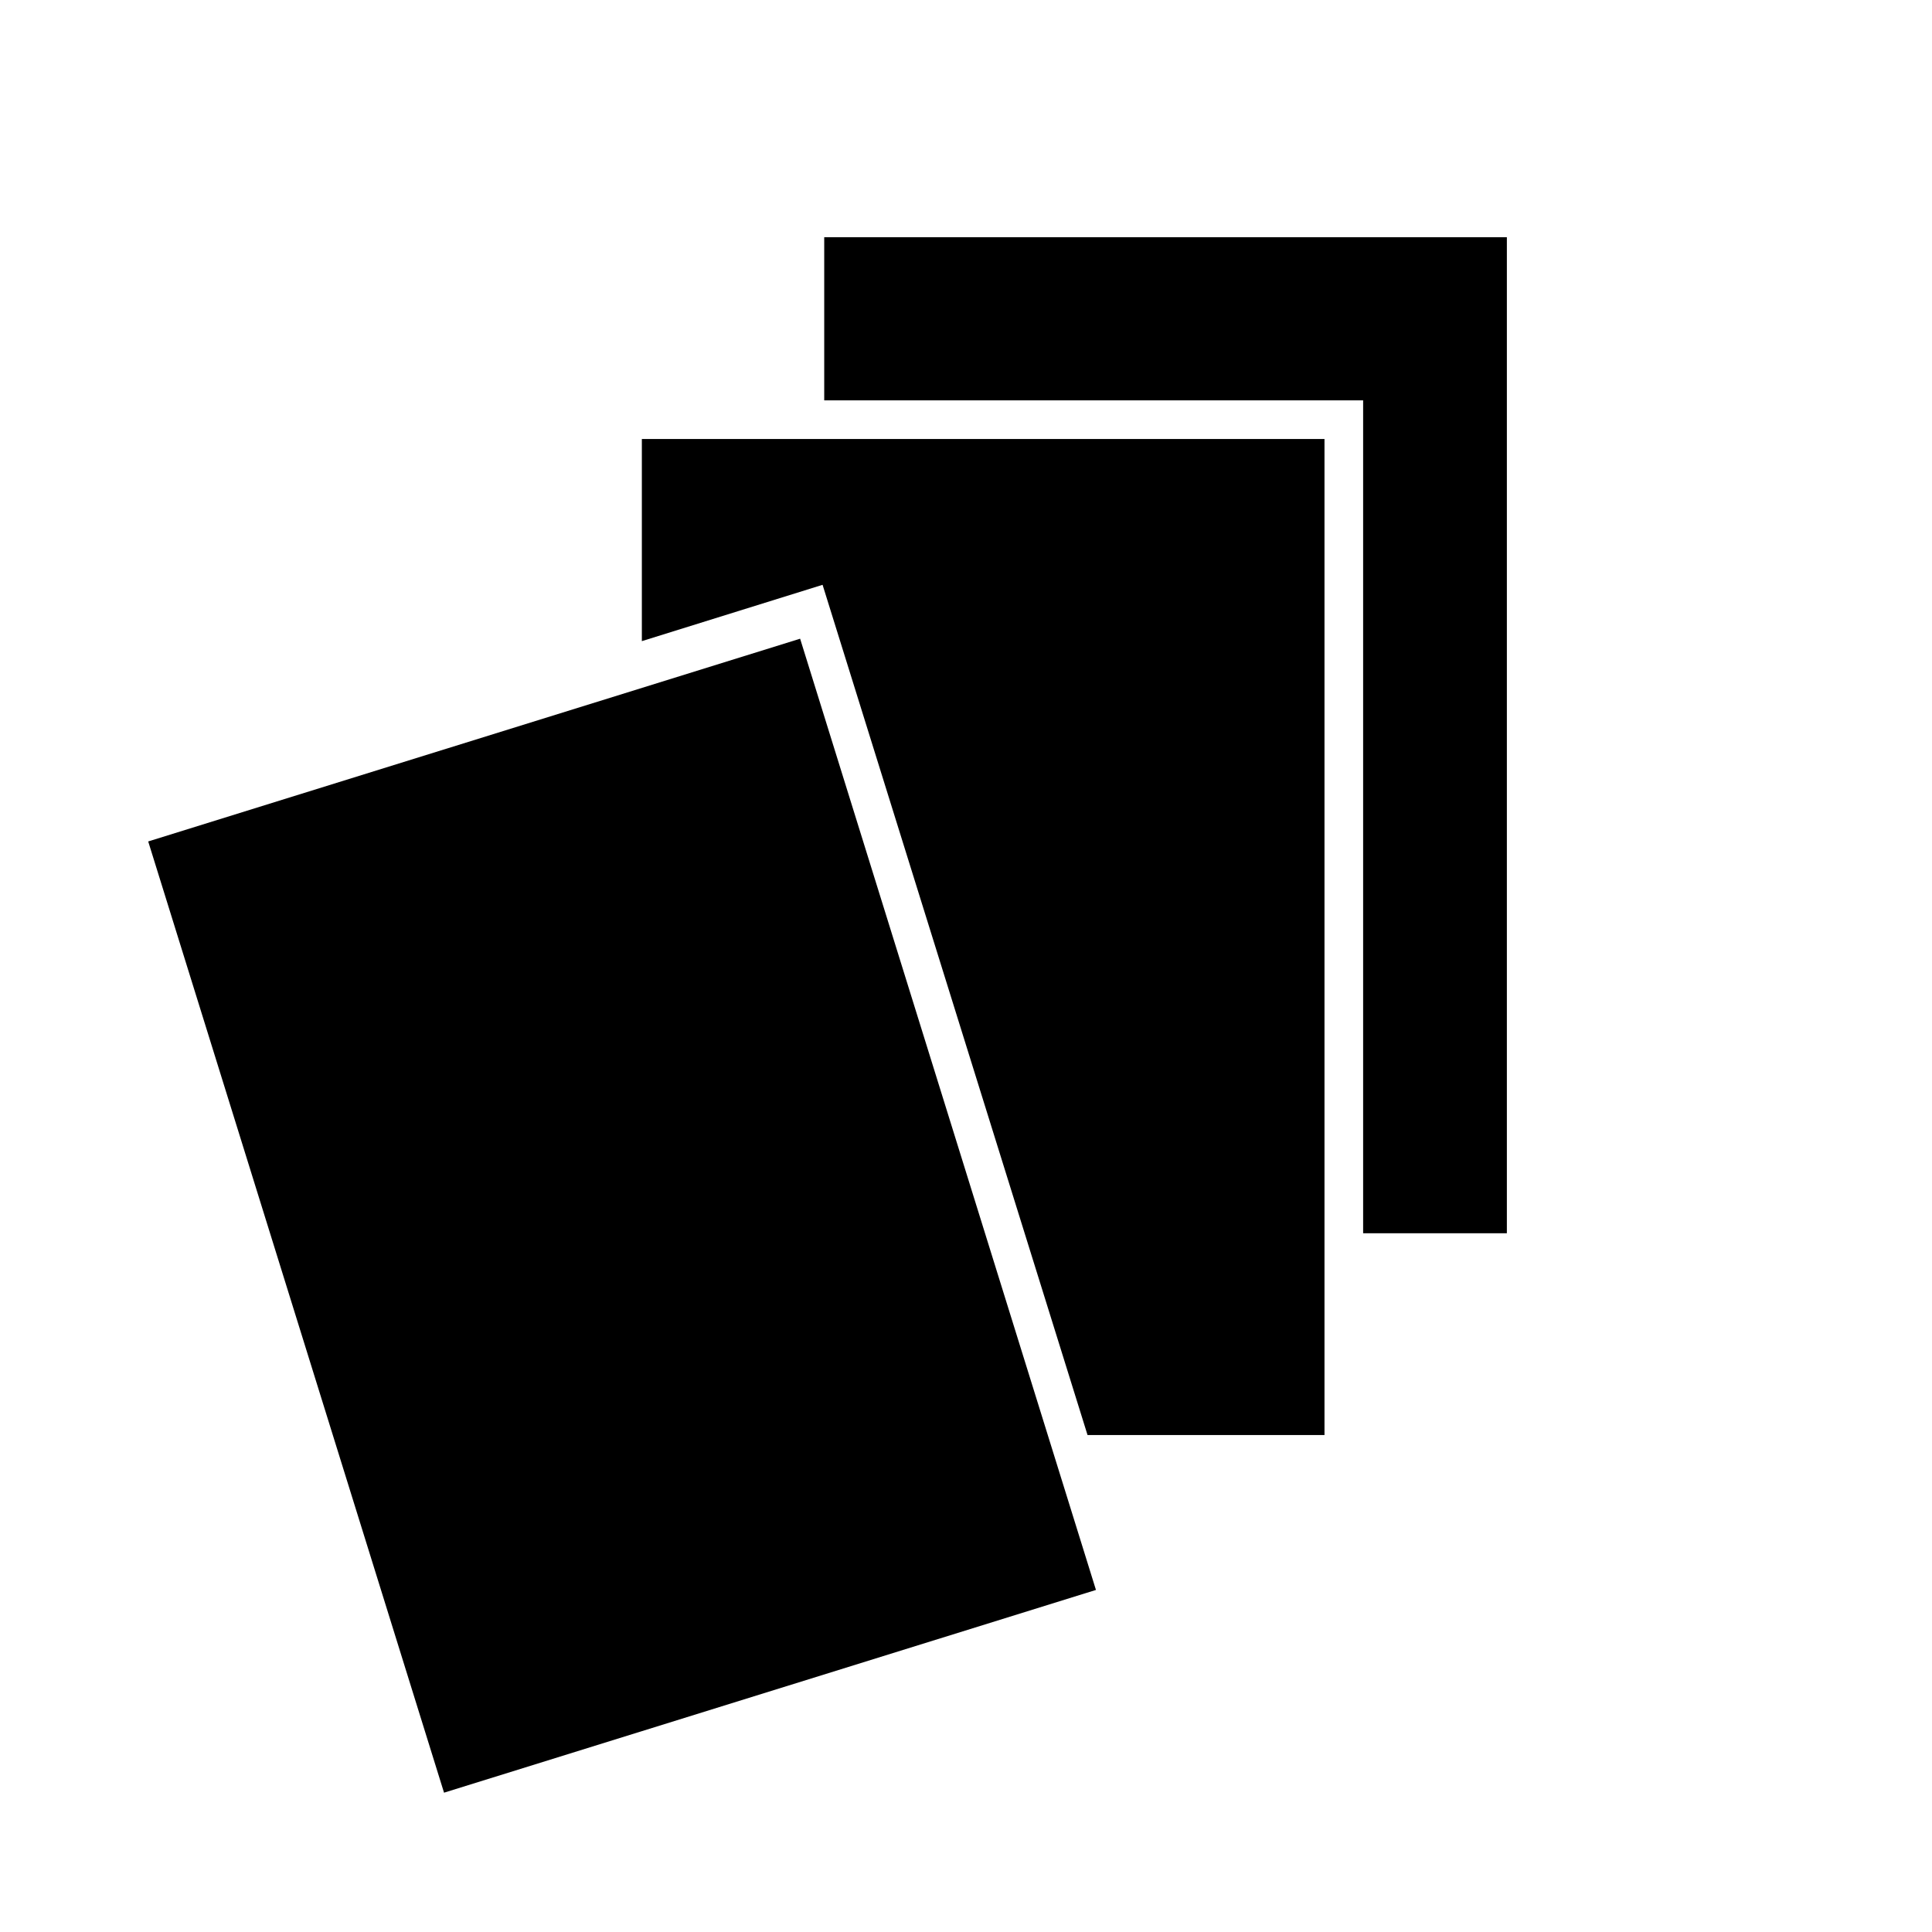 <?xml version="1.0" encoding="utf-8"?>
<!-- Generator: Adobe Illustrator 14.0.0, SVG Export Plug-In . SVG Version: 6.00 Build 43363)  -->
<!DOCTYPE svg PUBLIC "-//W3C//DTD SVG 1.1//EN" "http://www.w3.org/Graphics/SVG/1.1/DTD/svg11.dtd">
<svg version="1.1" id="Layer_1" xmlns="http://www.w3.org/2000/svg" xmlns:xlink="http://www.w3.org/1999/xlink" x="0px" y="0px"
	 width="200px" height="200px" viewBox="0 0 200 200" enable-background="new 0 0 200 200" xml:space="preserve">
<g>
	<polygon points="141.111,127.666 155.99,127.666 155.99,24.556 85.323,24.556 85.323,41.445 141.111,41.445 	"/>
	<polygon points="85.153,60.54 112.582,148.556 137.111,148.556 137.111,45.445 66.444,45.445 66.444,66.37 	"/>
	<rect x="29.111" y="74.223" transform="matrix(0.955 -0.297 0.297 0.955 -34.503 24.869)" width="70.666" height="103.112"/>
</g>
</svg>
